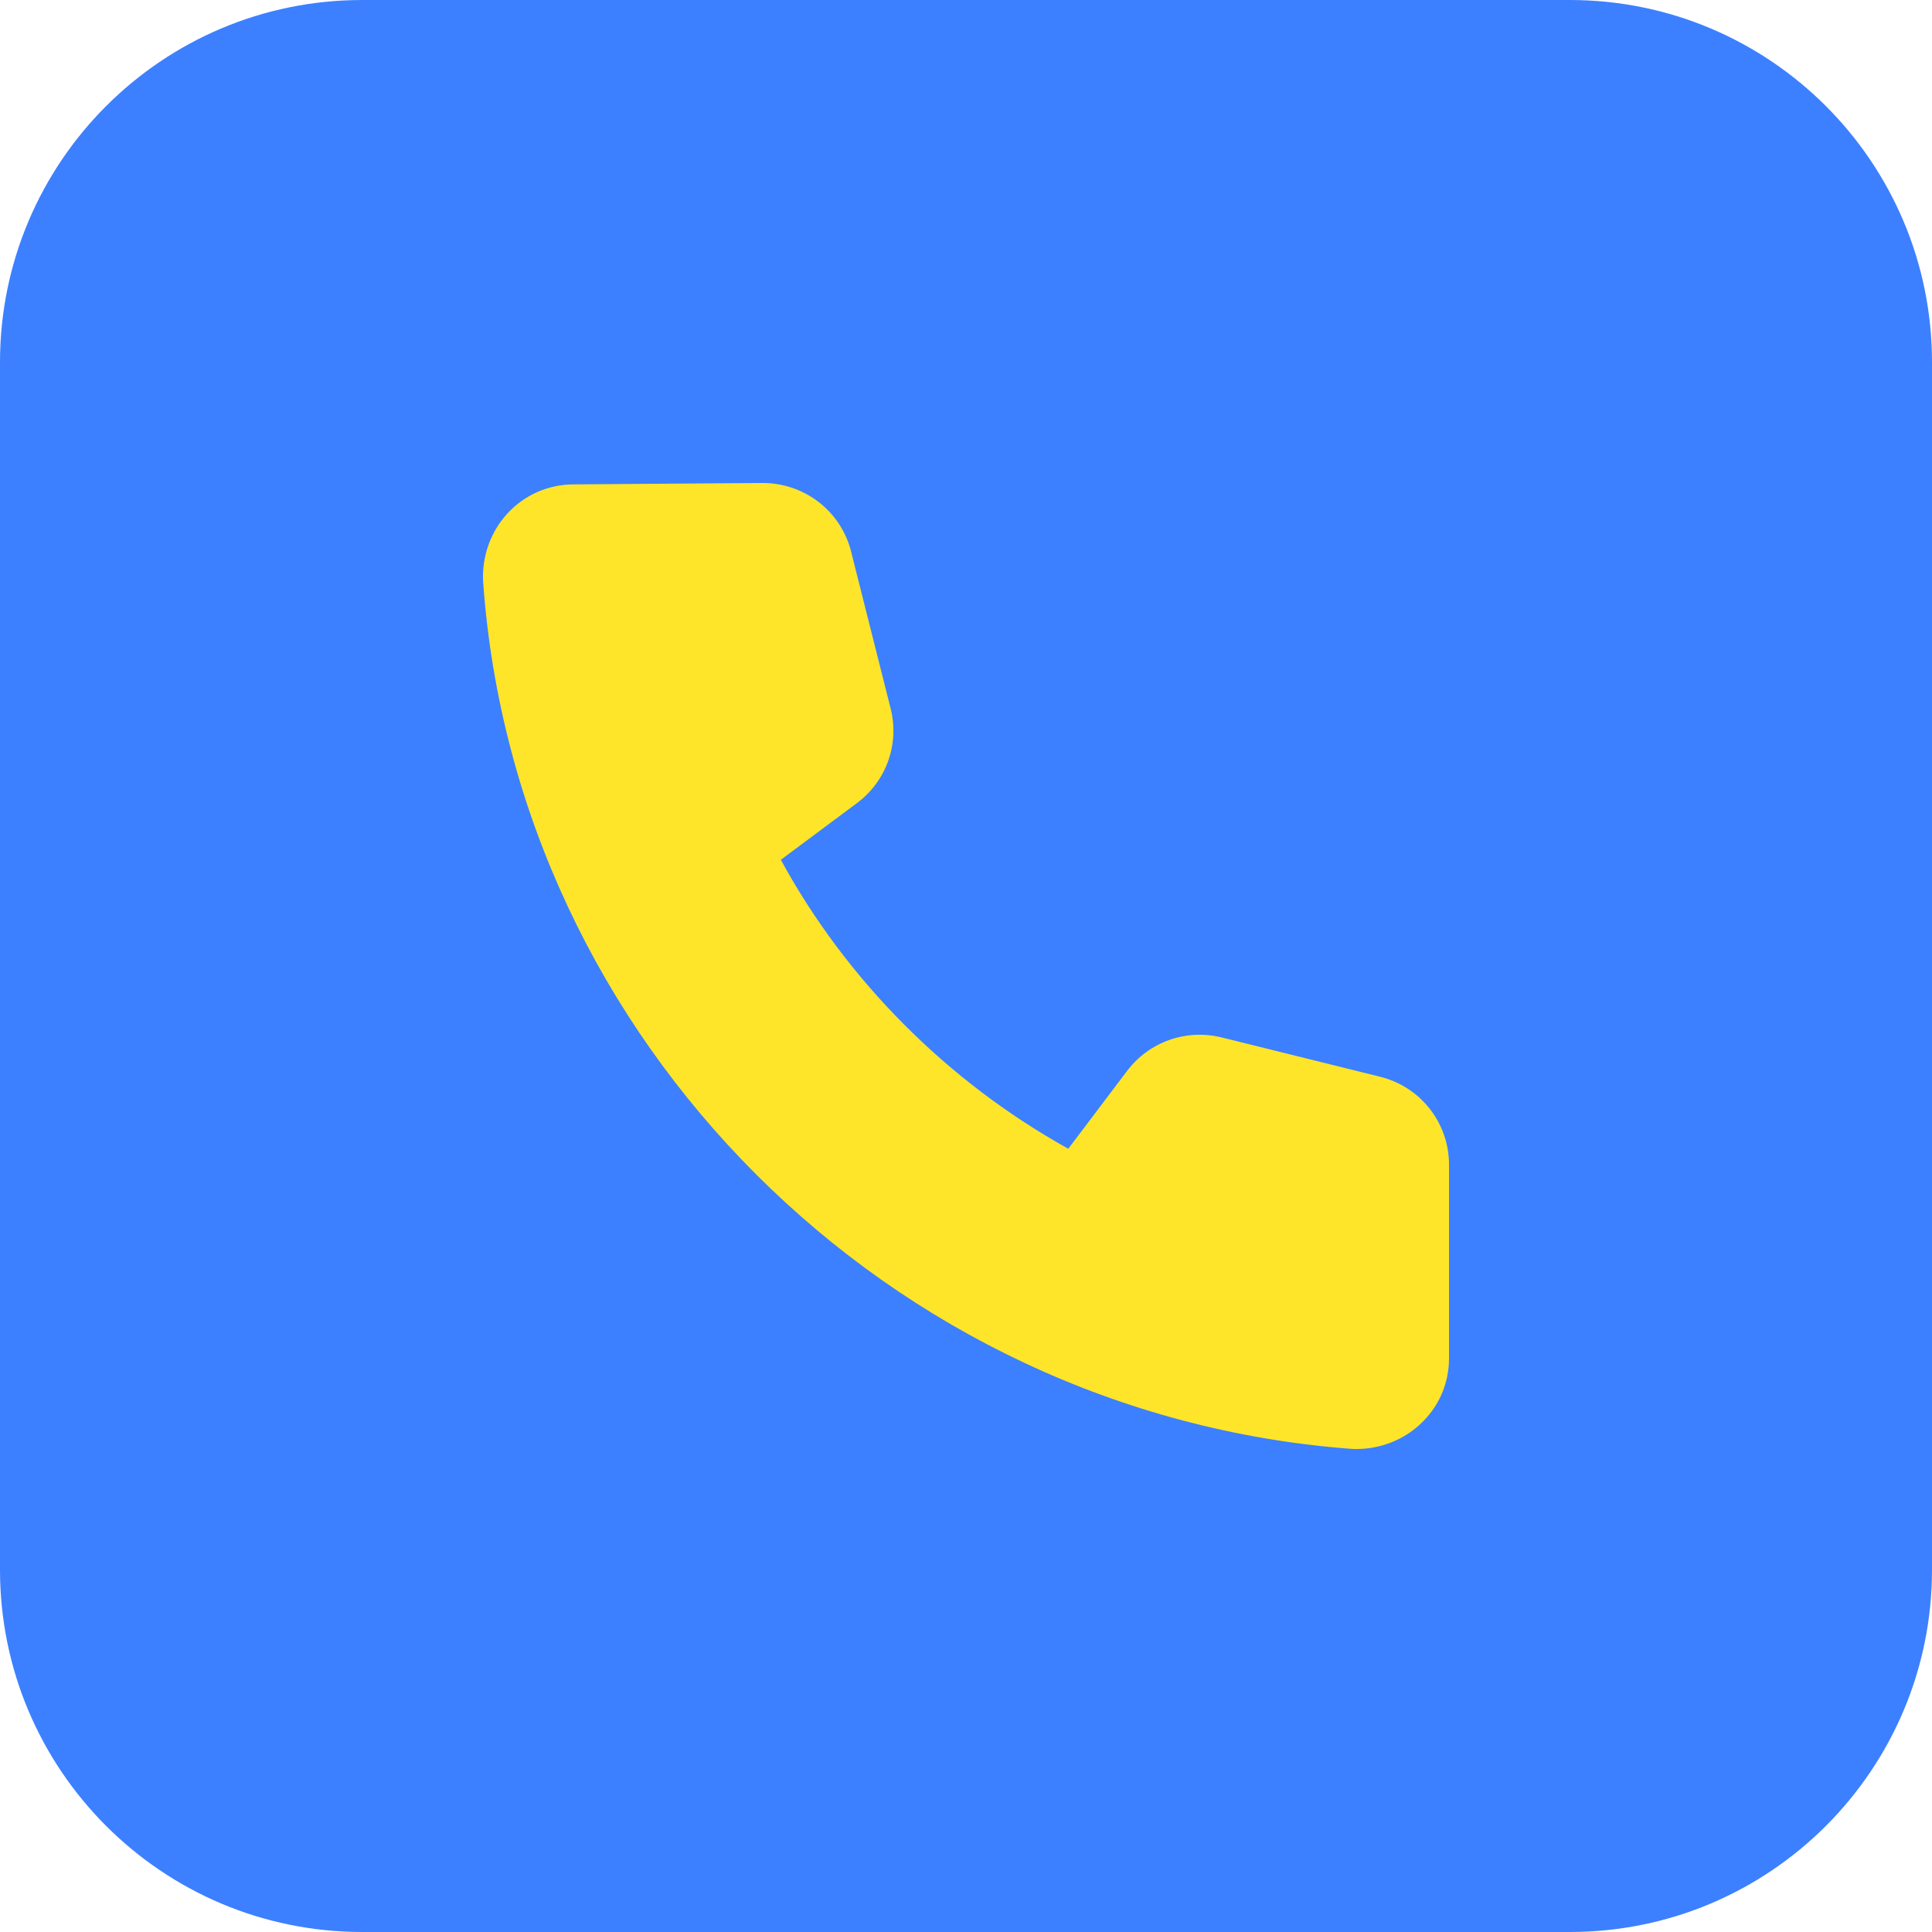 <?xml version="1.0"?>
<svg xmlns="http://www.w3.org/2000/svg" enable-background="new 0 0 32 32" height="512px" viewBox="0 0 32 32" width="512px" class=""><g><path d="m26 32h-20c-3.314 0-6-2.686-6-6v-20c0-3.314 2.686-6 6-6h20c3.314 0 6 2.686 6 6v20c0 3.314-2.686 6-6 6z" fill="#ffe6e2" data-original="#FFE6E2" class="active-path" style="fill:#3C80FF" data-old_color="#ffe6e2"/><path d="m22.468 24c-.04 0-.081-.002-.121-.005-7.627-.59-13.792-6.753-14.343-14.334-.031-.425.115-.846.401-1.156.284-.308.672-.479 1.091-.482l3.135-.023c.696 0 1.298.467 1.466 1.136l.655 2.601c.148.589-.072 1.203-.56 1.566l-1.259.938c1.086 1.993 2.756 3.671 4.761 4.786l.974-1.289c.365-.483.98-.701 1.57-.554l2.619.65c.673.166 1.143.765 1.143 1.456v3.209c0 .419-.17.806-.478 1.091-.285.264-.663.41-1.054.41z" fill="#fc573b" data-original="#FC573B" class="" style="fill:#FFE529" data-old_color="#fc573b"/></g> </svg>
